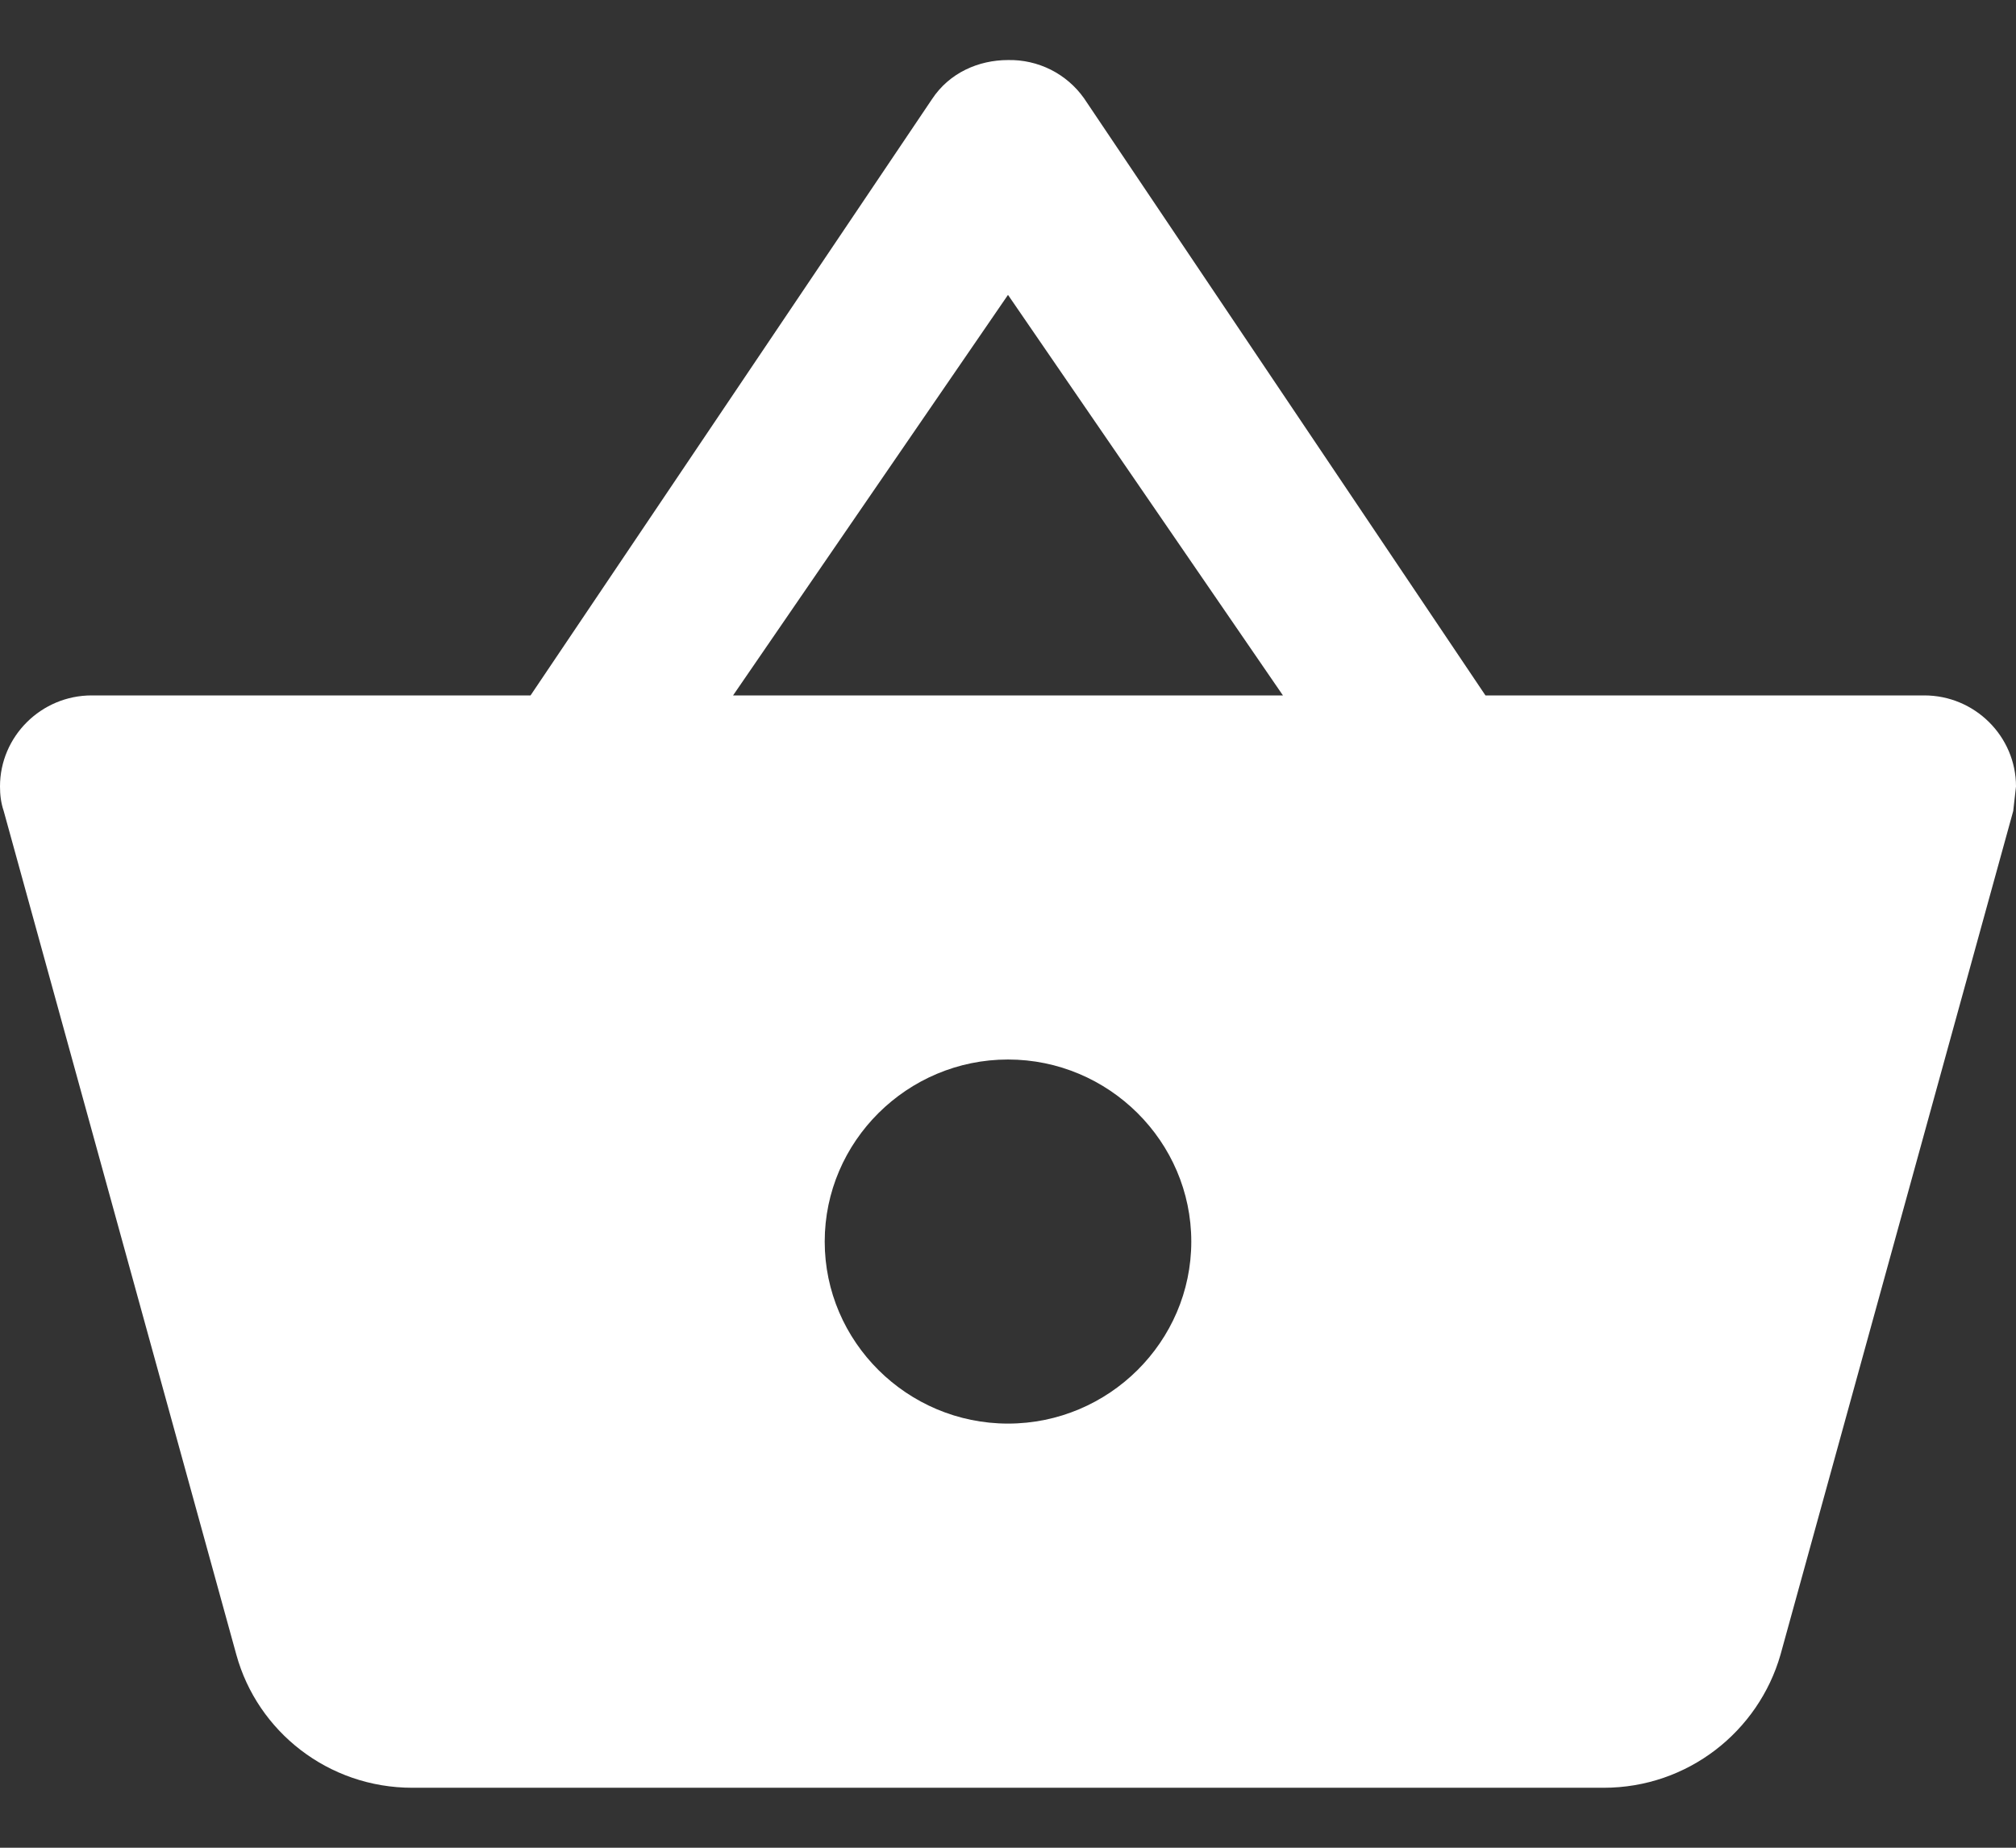 <svg width="24" height="22" viewBox="0 0 24 22" fill="none" xmlns="http://www.w3.org/2000/svg">
<rect x="0" y="0" width="24" height="22" fill="#333333" stroke="none"/>
<path d="M17.684 8.28L12.905 1.17C12.803 1.026 12.668 0.91 12.51 0.83C12.352 0.751 12.177 0.711 12 0.715C11.651 0.715 11.302 0.866 11.095 1.181L6.316 8.28H1.091C0.491 8.28 -4.57764e-05 8.767 -4.57764e-05 9.364C-4.57764e-05 9.461 0.011 9.559 0.044 9.656L2.814 19.703C3.065 20.614 3.905 21.286 4.909 21.286H19.091C20.095 21.286 20.934 20.614 21.196 19.703L23.967 9.656L24 9.364C24 8.767 23.509 8.28 22.909 8.28H17.684ZM8.727 8.28L12 3.511L15.273 8.28H8.727ZM12 16.95C10.8 16.95 9.818 15.975 9.818 14.783C9.818 13.591 10.8 12.615 12 12.615C13.2 12.615 14.182 13.591 14.182 14.783C14.182 15.975 13.2 16.95 12 16.95Z" fill="white"/>
</svg>
